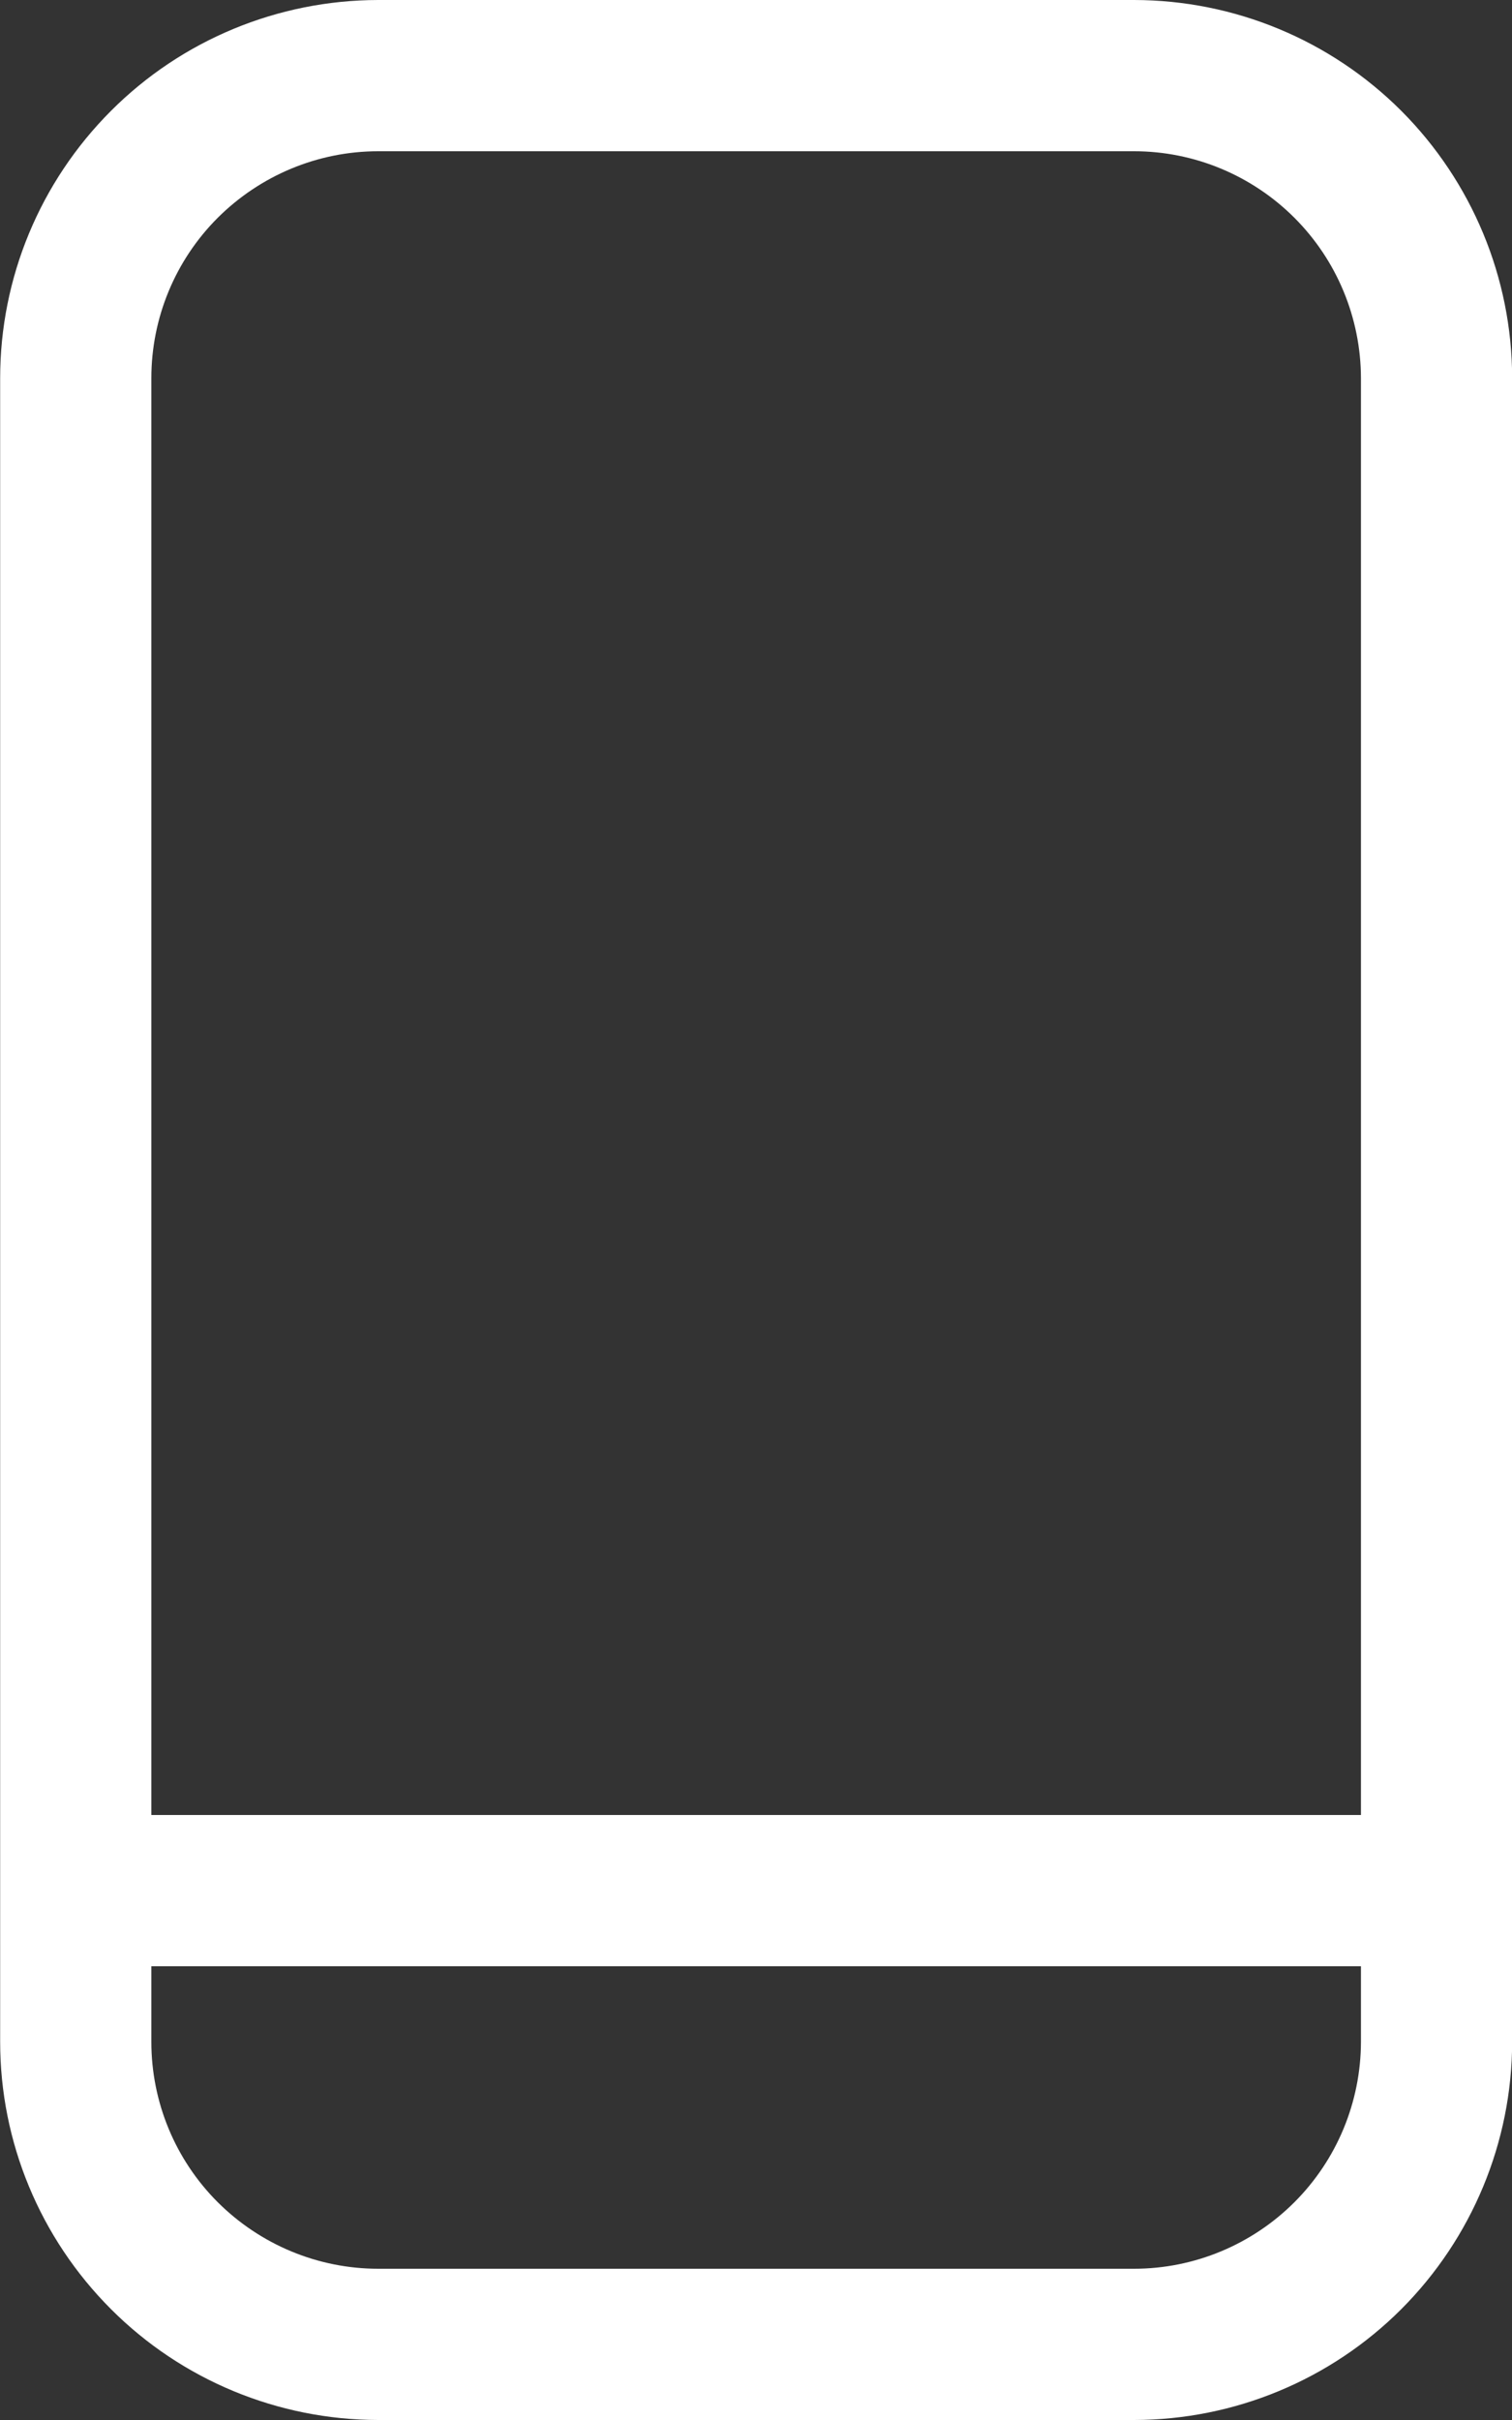 <svg width="10" height="16" viewBox="0 0 10 16" fill="none" xmlns="http://www.w3.org/2000/svg">
<rect x="0" y="0" width="10" height="16" fill="#333333" stroke="none"/>
<path d="M2.501 16C1.838 15.999 1.202 15.736 0.734 15.267C0.265 14.798 0.001 14.163 0.001 13.5V2.5C0.001 1.837 0.265 1.202 0.734 0.733C1.202 0.264 1.838 0.001 2.501 0L7.501 0C8.164 0.001 8.799 0.264 9.268 0.733C9.736 1.202 10 1.837 10.001 2.5V13.5C10 14.163 9.736 14.798 9.268 15.267C8.799 15.736 8.164 15.999 7.501 16H2.501ZM1.001 13.5C1.001 13.898 1.159 14.279 1.44 14.56C1.722 14.841 2.103 15 2.501 15H7.501C7.898 15 8.28 14.841 8.561 14.56C8.842 14.279 9 13.898 9.001 13.5V13H1.001V13.5ZM9.001 12V2.5C9 2.102 8.842 1.721 8.561 1.44C8.28 1.159 7.898 1 7.501 1H2.501C2.103 1 1.722 1.159 1.44 1.44C1.159 1.721 1.001 2.102 1.001 2.5V12H9.001Z" fill="white"/>
</svg>
